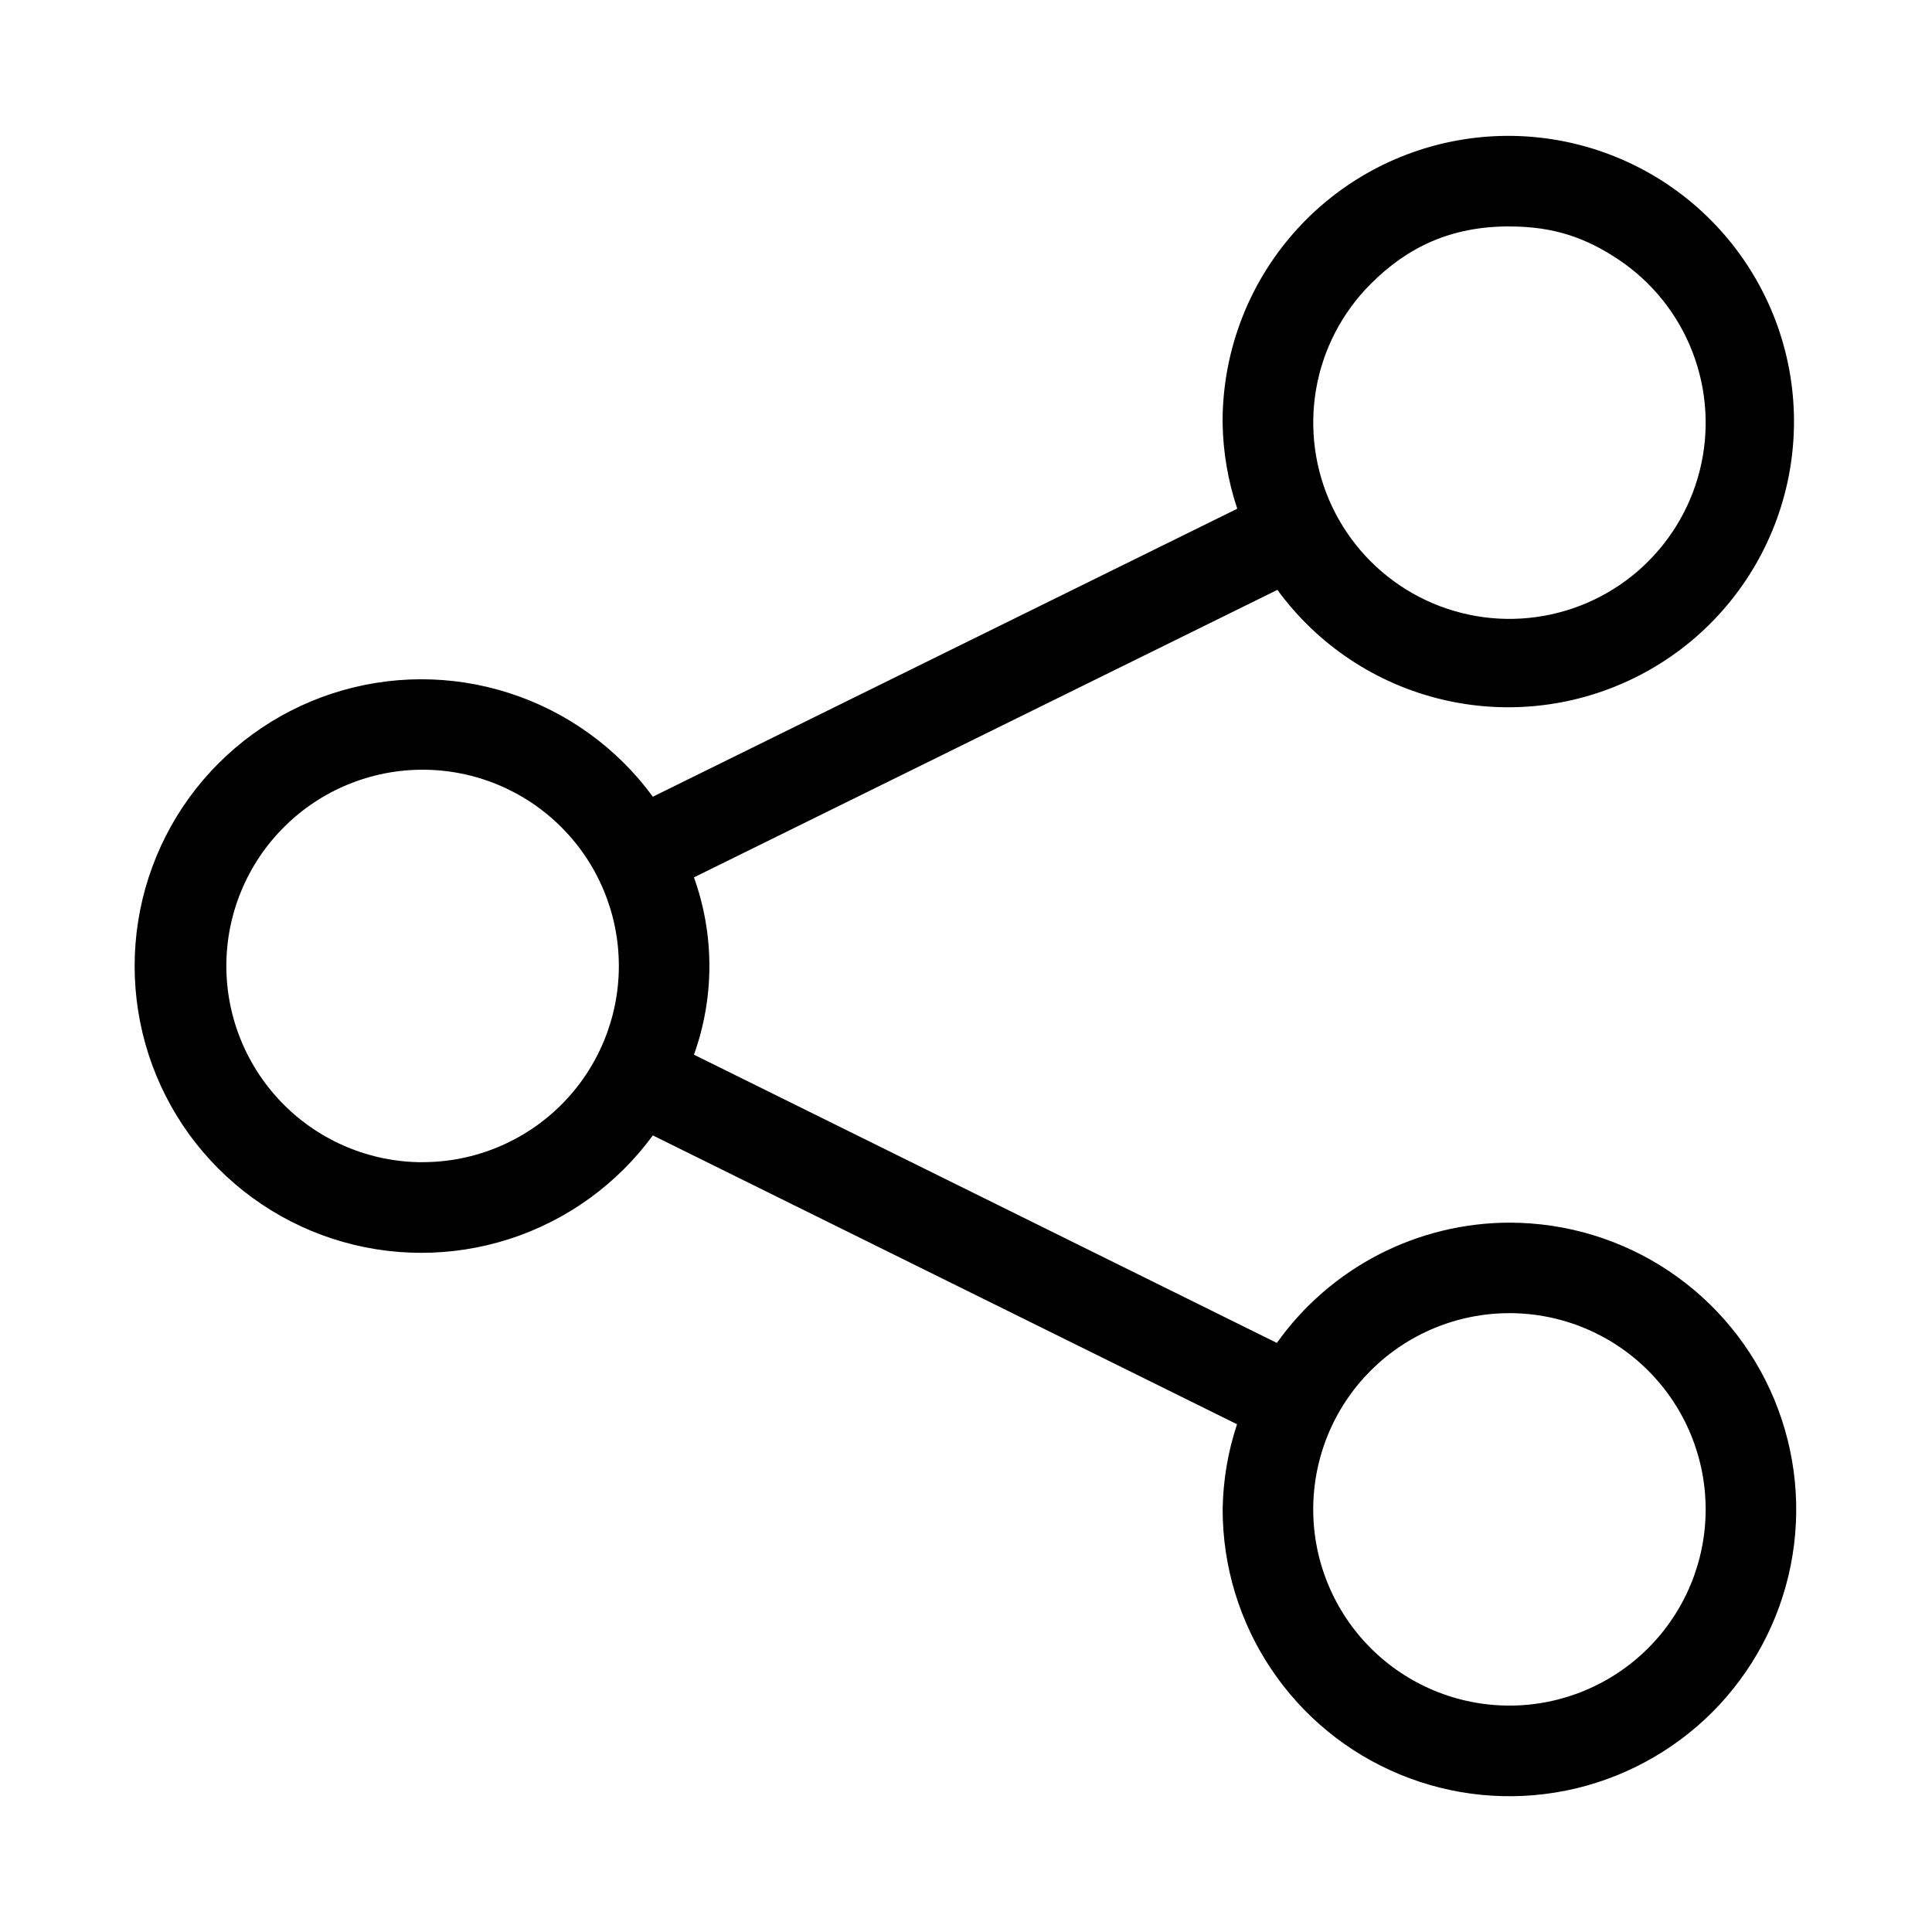 <svg xmlns="http://www.w3.org/2000/svg" width="32" height="32" viewBox="0 0 32 32"><path d="M25.001 20.251C24.247 20.252 23.504 20.434 22.834 20.78C22.164 21.127 21.586 21.628 21.149 22.243L11.494 17.469C11.835 16.52 11.835 15.481 11.494 14.532L21.158 9.77C21.822 10.681 22.789 11.325 23.886 11.586C24.982 11.847 26.136 11.708 27.139 11.194C28.142 10.681 28.929 9.825 29.358 8.783C29.787 7.741 29.83 6.58 29.479 5.509C29.127 4.437 28.405 3.527 27.443 2.941C26.48 2.355 25.34 2.131 24.227 2.311C23.114 2.491 22.102 3.062 21.373 3.922C20.644 4.781 20.246 5.873 20.25 7C20.257 7.485 20.339 7.966 20.493 8.426L10.813 13.196C10.221 12.387 9.389 11.787 8.436 11.48C7.482 11.172 6.456 11.175 5.504 11.486C4.552 11.797 3.723 12.401 3.134 13.212C2.546 14.023 2.23 14.999 2.23 16.001C2.23 17.003 2.546 17.979 3.134 18.79C3.723 19.6 4.552 20.205 5.504 20.516C6.456 20.827 7.482 20.829 8.436 20.522C9.389 20.215 10.221 19.614 10.813 18.806L20.489 23.59C20.338 24.045 20.258 24.521 20.251 25.001C20.251 25.94 20.529 26.859 21.052 27.64C21.573 28.421 22.315 29.03 23.183 29.389C24.051 29.749 25.006 29.843 25.928 29.66C26.849 29.476 27.695 29.024 28.36 28.36C29.024 27.695 29.476 26.849 29.66 25.927C29.843 25.006 29.749 24.051 29.389 23.183C29.03 22.315 28.421 21.573 27.64 21.051C26.859 20.529 25.94 20.251 25.001 20.251ZM25.001 3.751C25.737 3.75 26.271 3.941 26.806 4.298C27.363 4.67 27.792 5.205 28.033 5.83C28.274 6.455 28.317 7.14 28.154 7.79C27.991 8.44 27.632 9.023 27.125 9.461C26.617 9.899 25.987 10.169 25.32 10.235C24.654 10.301 23.983 10.159 23.4 9.829C22.817 9.499 22.35 8.996 22.064 8.391C21.777 7.785 21.685 7.106 21.799 6.445C21.913 5.785 22.229 5.177 22.703 4.703C23.313 4.093 24.029 3.75 25 3.75L25.001 3.751ZM7 19.25C6.138 19.25 5.311 18.907 4.702 18.298C4.092 17.688 3.749 16.861 3.749 15.999C3.749 15.137 4.092 14.31 4.702 13.701C5.311 13.091 6.138 12.749 7 12.749C7.862 12.749 8.689 13.091 9.298 13.701C9.908 14.31 10.25 15.137 10.25 15.999C10.25 16.861 9.908 17.687 9.298 18.297C8.689 18.906 7.862 19.249 7 19.249V19.25ZM25.001 28.25C24.139 28.25 23.312 27.907 22.703 27.298C22.093 26.688 21.751 25.862 21.751 25C21.751 24.138 22.093 23.311 22.703 22.702C23.312 22.092 24.139 21.75 25.001 21.75C25.863 21.75 26.69 22.092 27.299 22.702C27.909 23.311 28.251 24.138 28.251 25C28.251 25.862 27.909 26.688 27.299 27.298C26.69 27.907 25.863 28.25 25.001 28.25Z"/></svg>